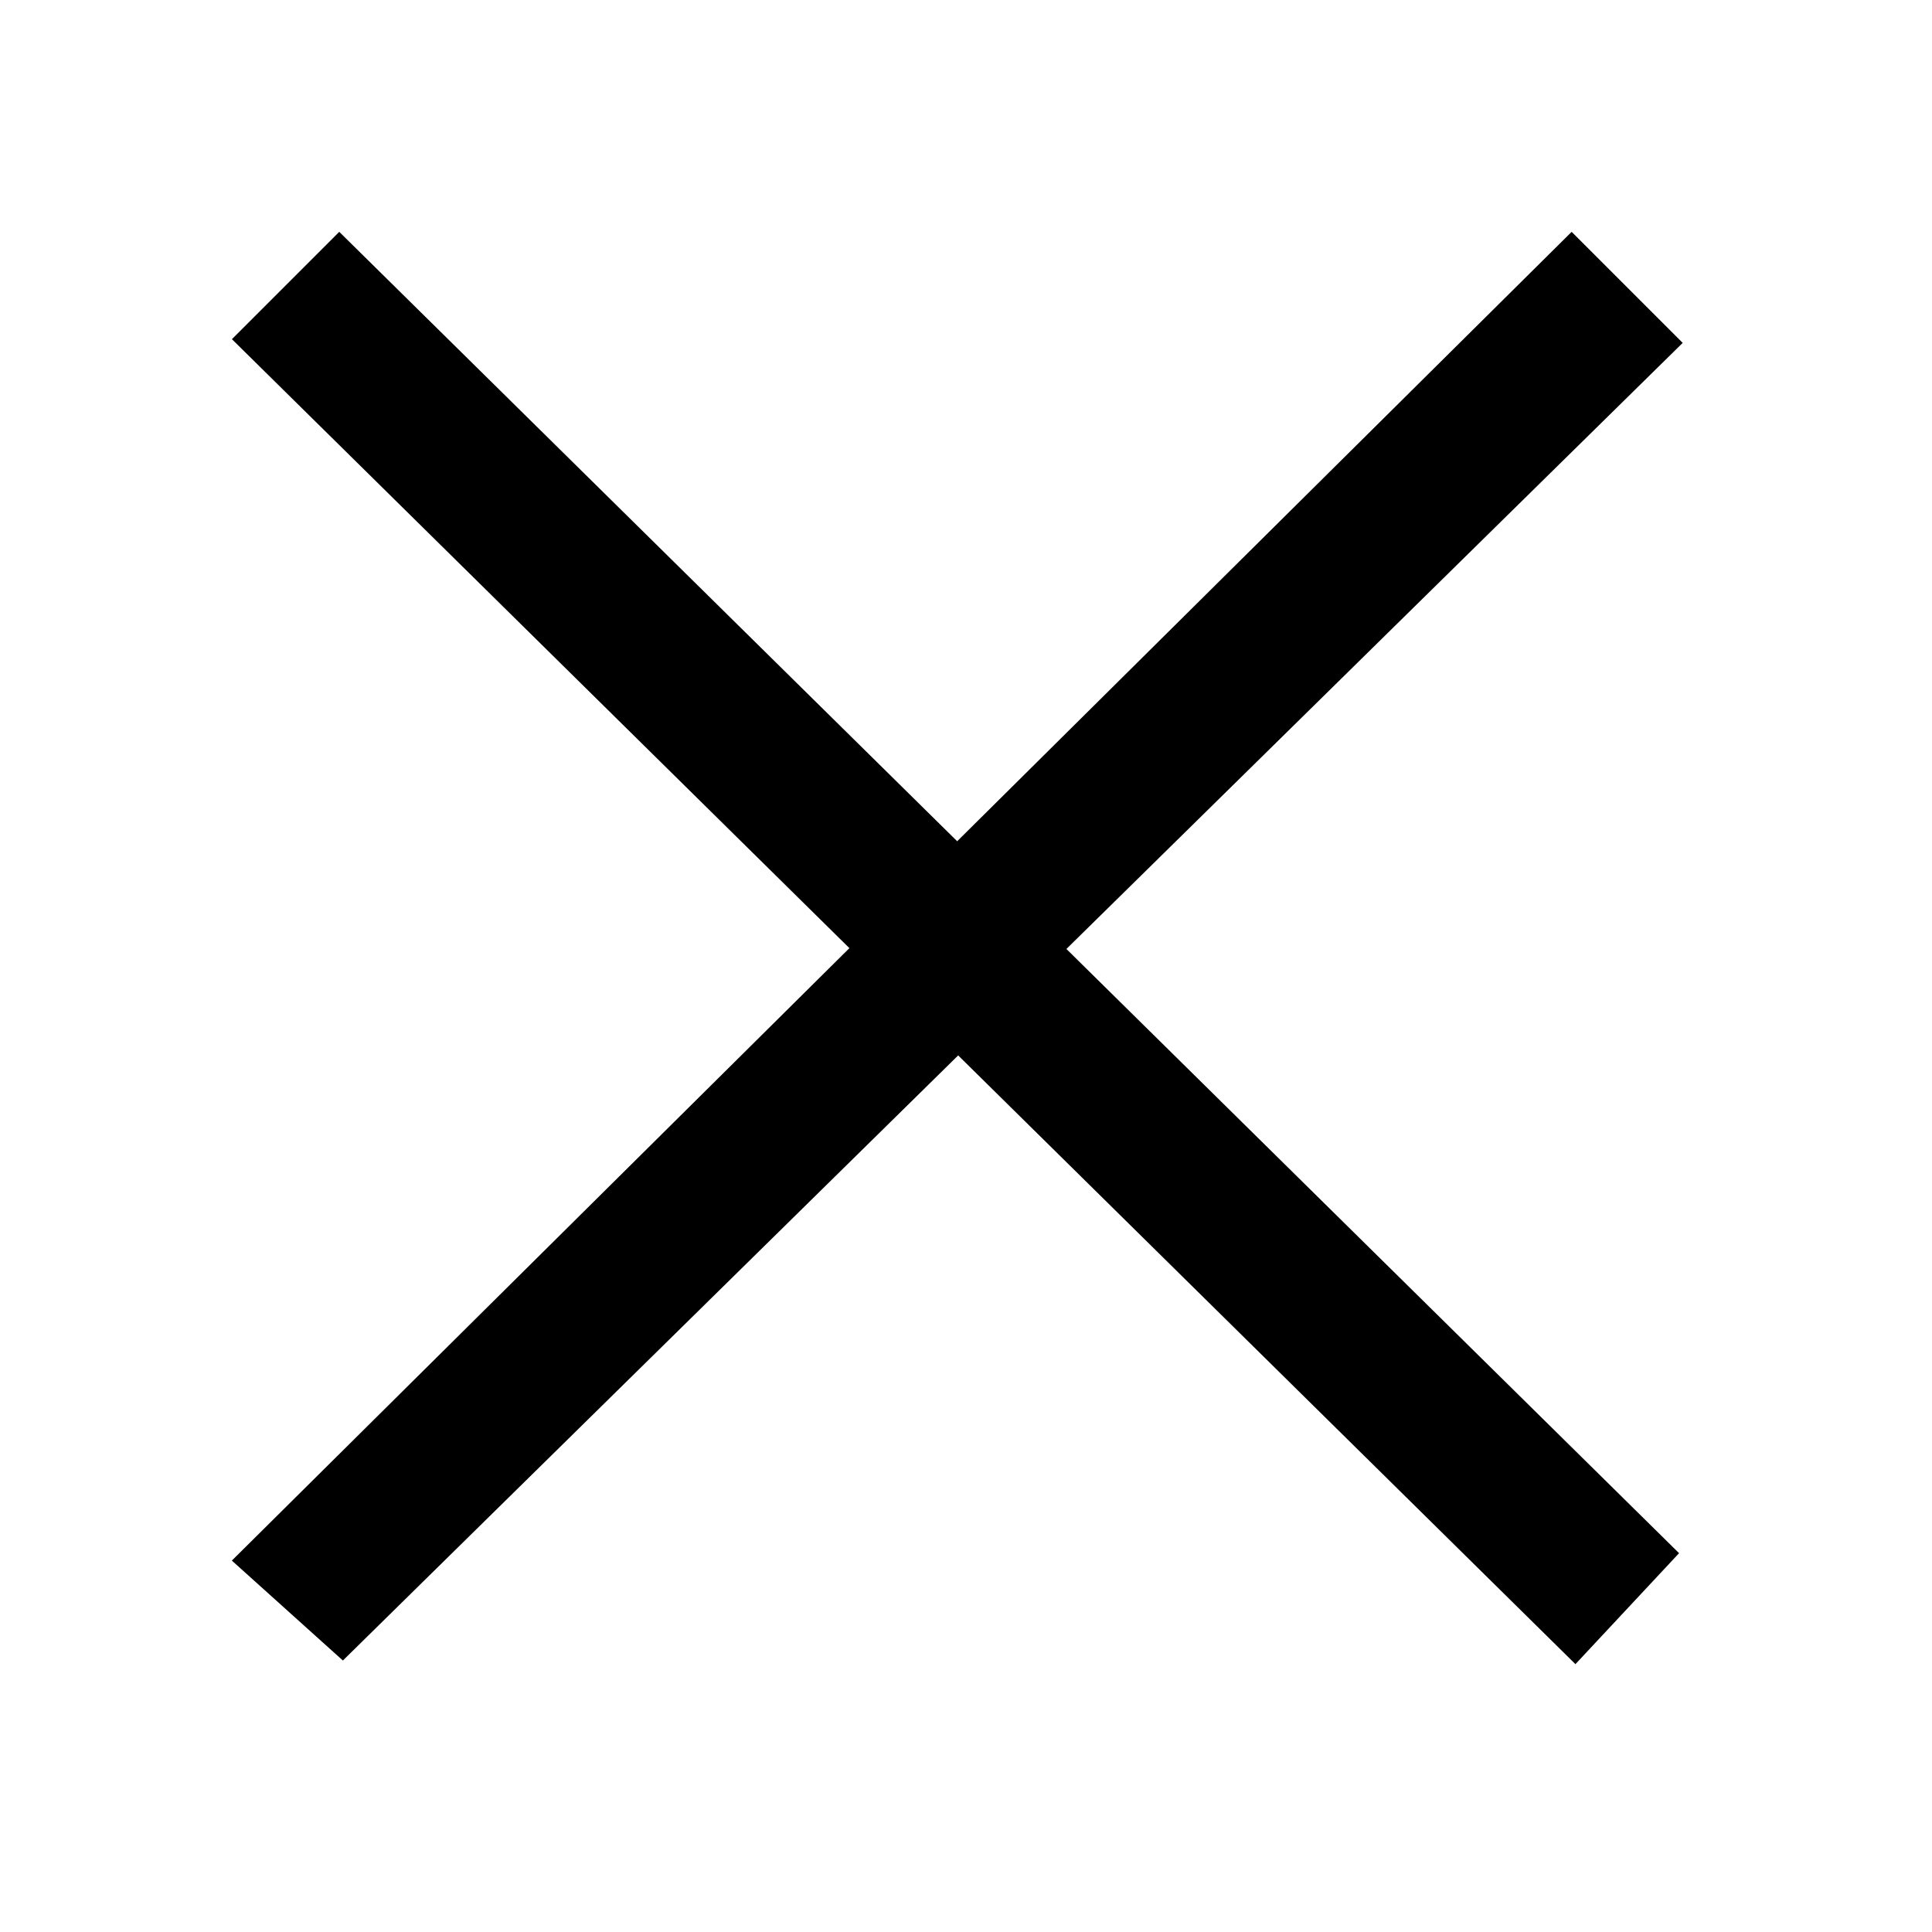 <svg xmlns="http://www.w3.org/2000/svg" viewBox="0 0 25 25" id="times">
  <path d="M20.337,3 C20.337,3 21.774,4.437 21.774,4.437 C21.774,4.437 4.437,21.487 4.437,21.487 C4.437,21.487 3,20.194 3,20.194 C3,20.194 20.337,3 20.337,3 Z M21.727,20.098 C21.727,20.098 20.386,21.534 20.386,21.534 C20.386,21.534 3.001,4.389 3.001,4.389 C3.001,4.389 4.39,3 4.39,3 C4.39,3 21.727,20.098 21.727,20.098 L21.727,20.098 Z"/>
  <title>Times</title>
</svg>
